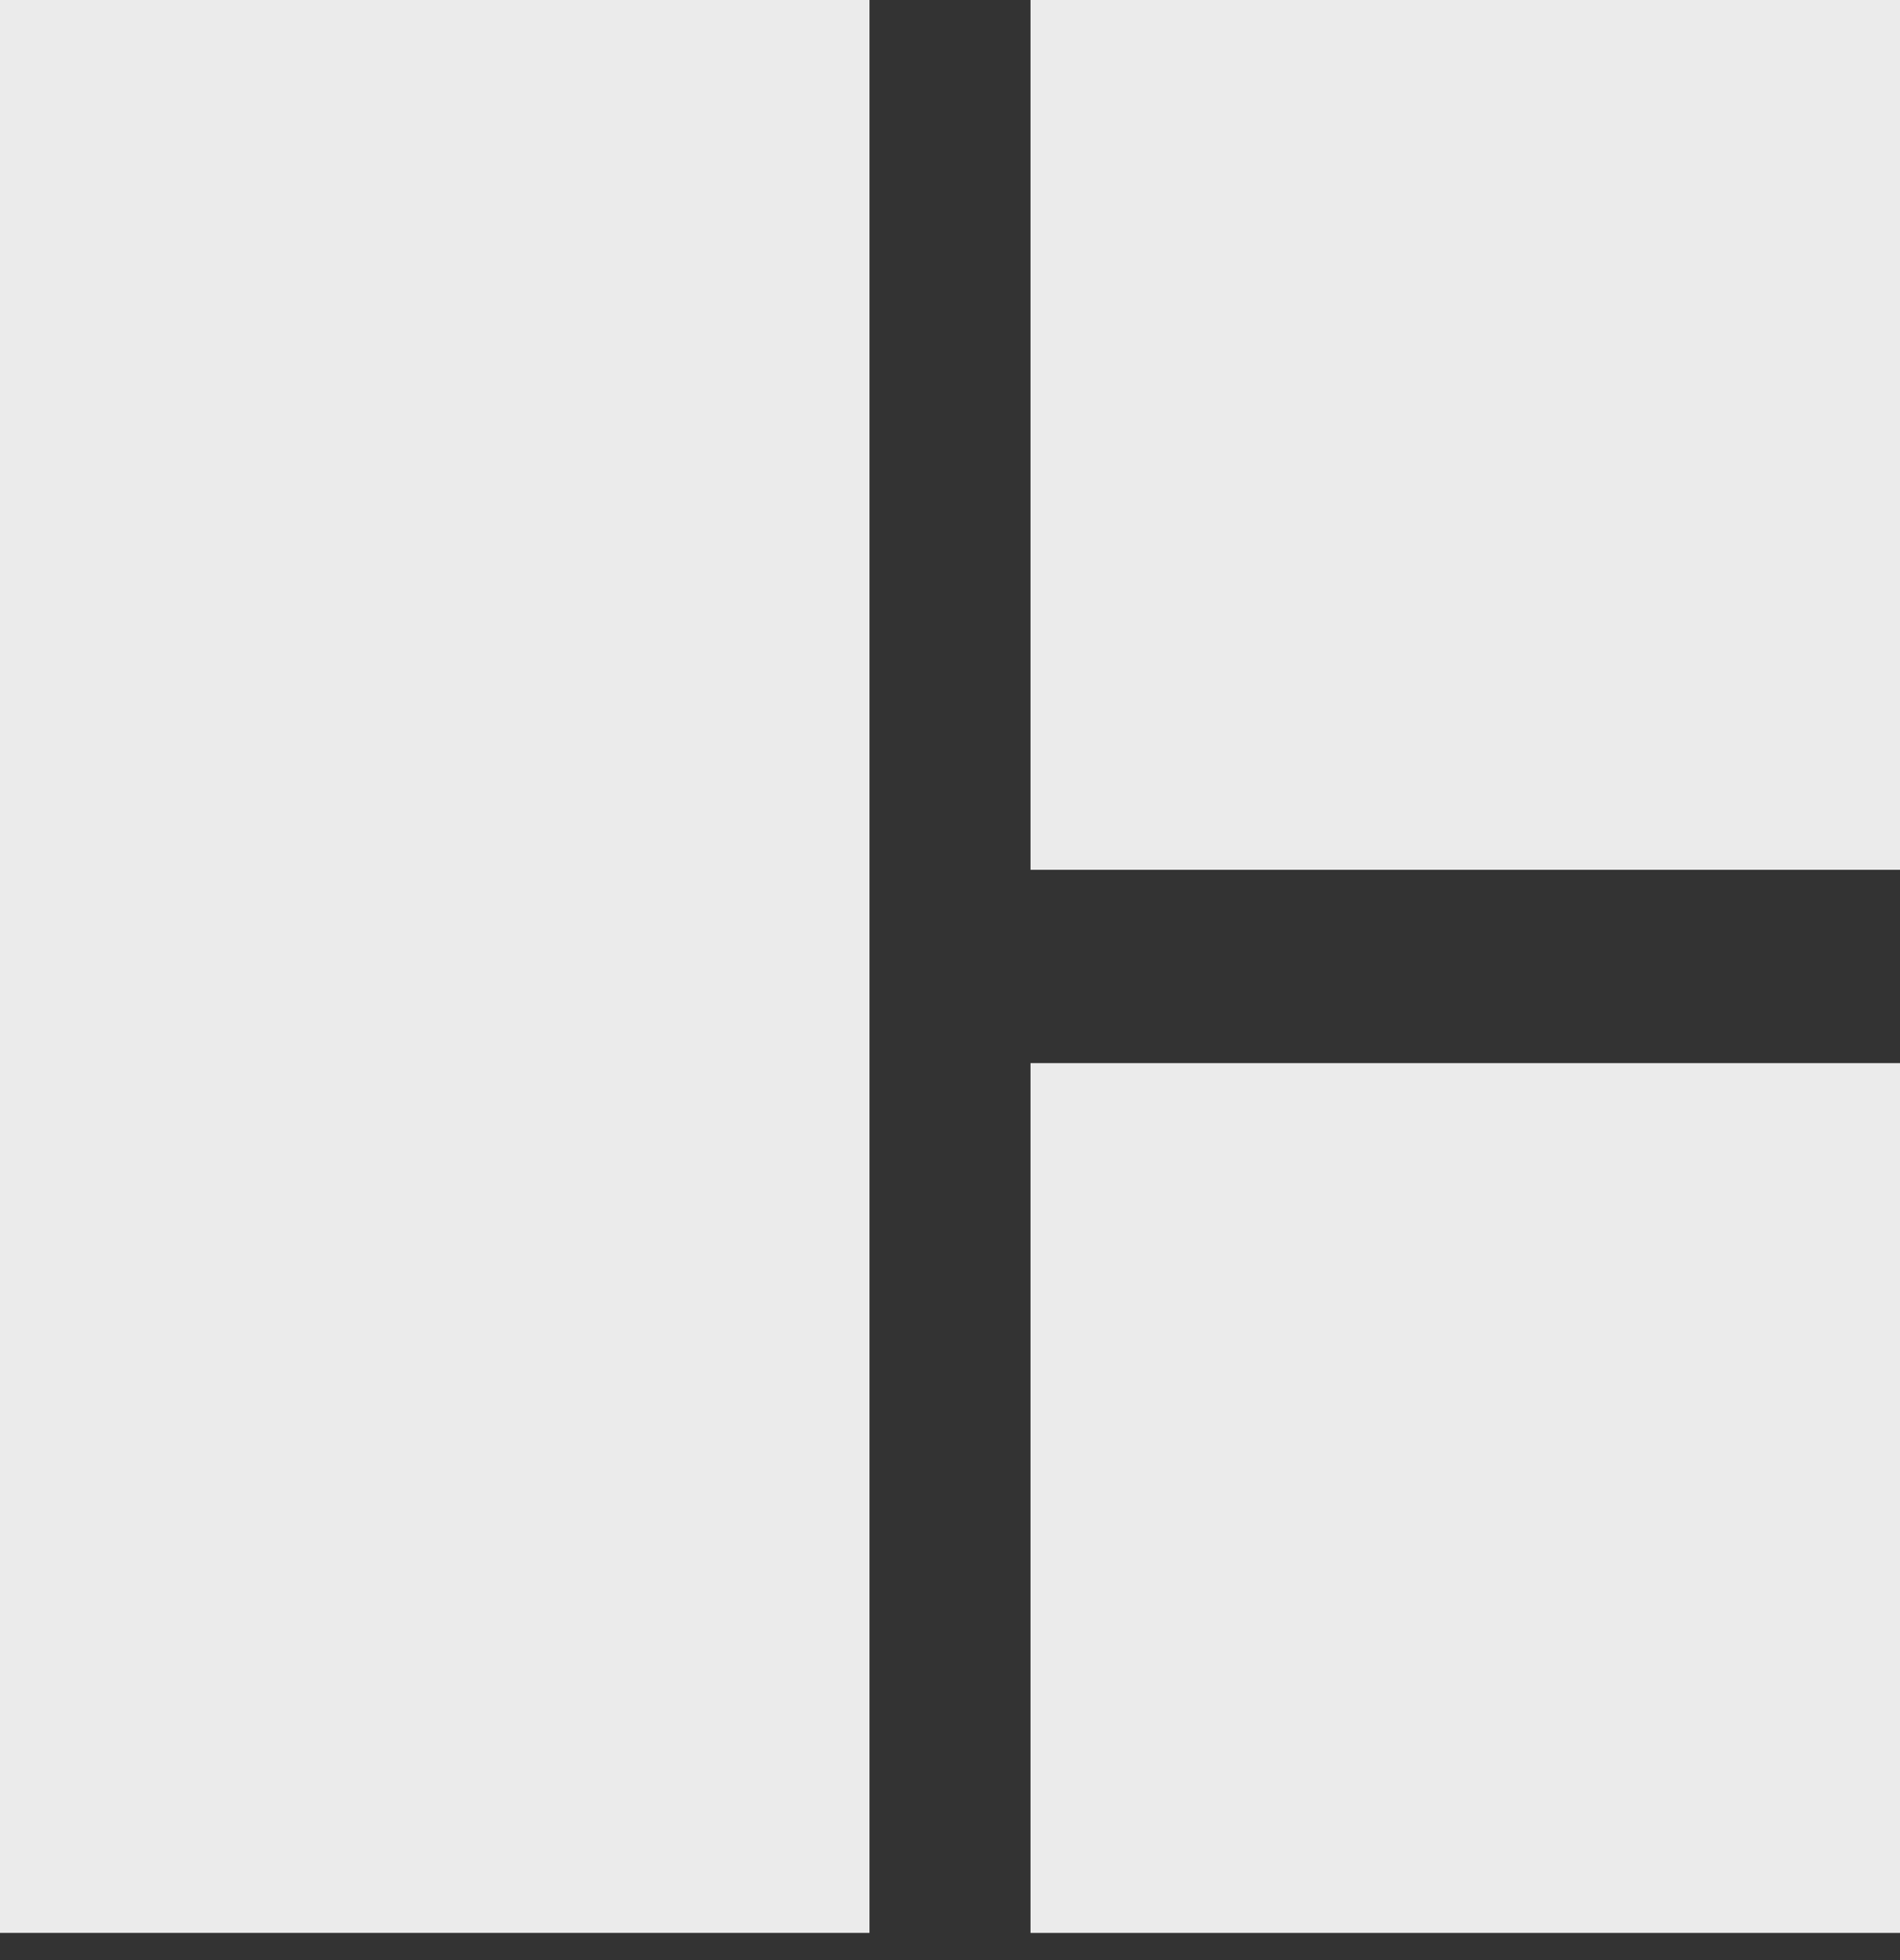<?xml version="1.0" encoding="UTF-8"?>
<svg width="64px" height="66px" viewBox="0 0 64 66" version="1.1" xmlns="http://www.w3.org/2000/svg" xmlns:xlink="http://www.w3.org/1999/xlink">
    <rect x="0" y="0" width="64" height="66" fill="#333333" stroke="none"/>
    <!-- Generator: Sketch 52.6 (67491) - http://www.bohemiancoding.com/sketch -->
    <title>Group 4</title>
    <desc>Created with Sketch.</desc>
    <g id="Page-1" stroke="none" stroke-width="1" fill="none" fill-rule="evenodd">
        <g id="icons" transform="translate(-232, -71)" fill="#EBEBEB">
            <g id="Group-4" transform="translate(232, 71)">
                <polygon id="Rectangle-Copy-6" transform="translate(49.356, 14.644) scale(-1, 1) rotate(90) translate(-49.356, -14.644) " points="34.712 -1.01613633e-16 64 -1.01613633e-16 64 29.288 34.712 29.288"></polygon>
                <polygon id="Rectangle-Copy-7" transform="translate(49.356, 50.441) scale(-1, 1) rotate(90) translate(-49.356, -50.441) " points="34.712 35.797 64 35.797 64 65.085 34.712 65.085"></polygon>
                <rect id="Rectangle-Copy-8" transform="translate(14.644, 32.542) scale(-1, 1) rotate(180) translate(-14.644, -32.542) " x="0" y="0" width="29.288" height="65.085"></rect>
            </g>
        </g>
    </g>
</svg>